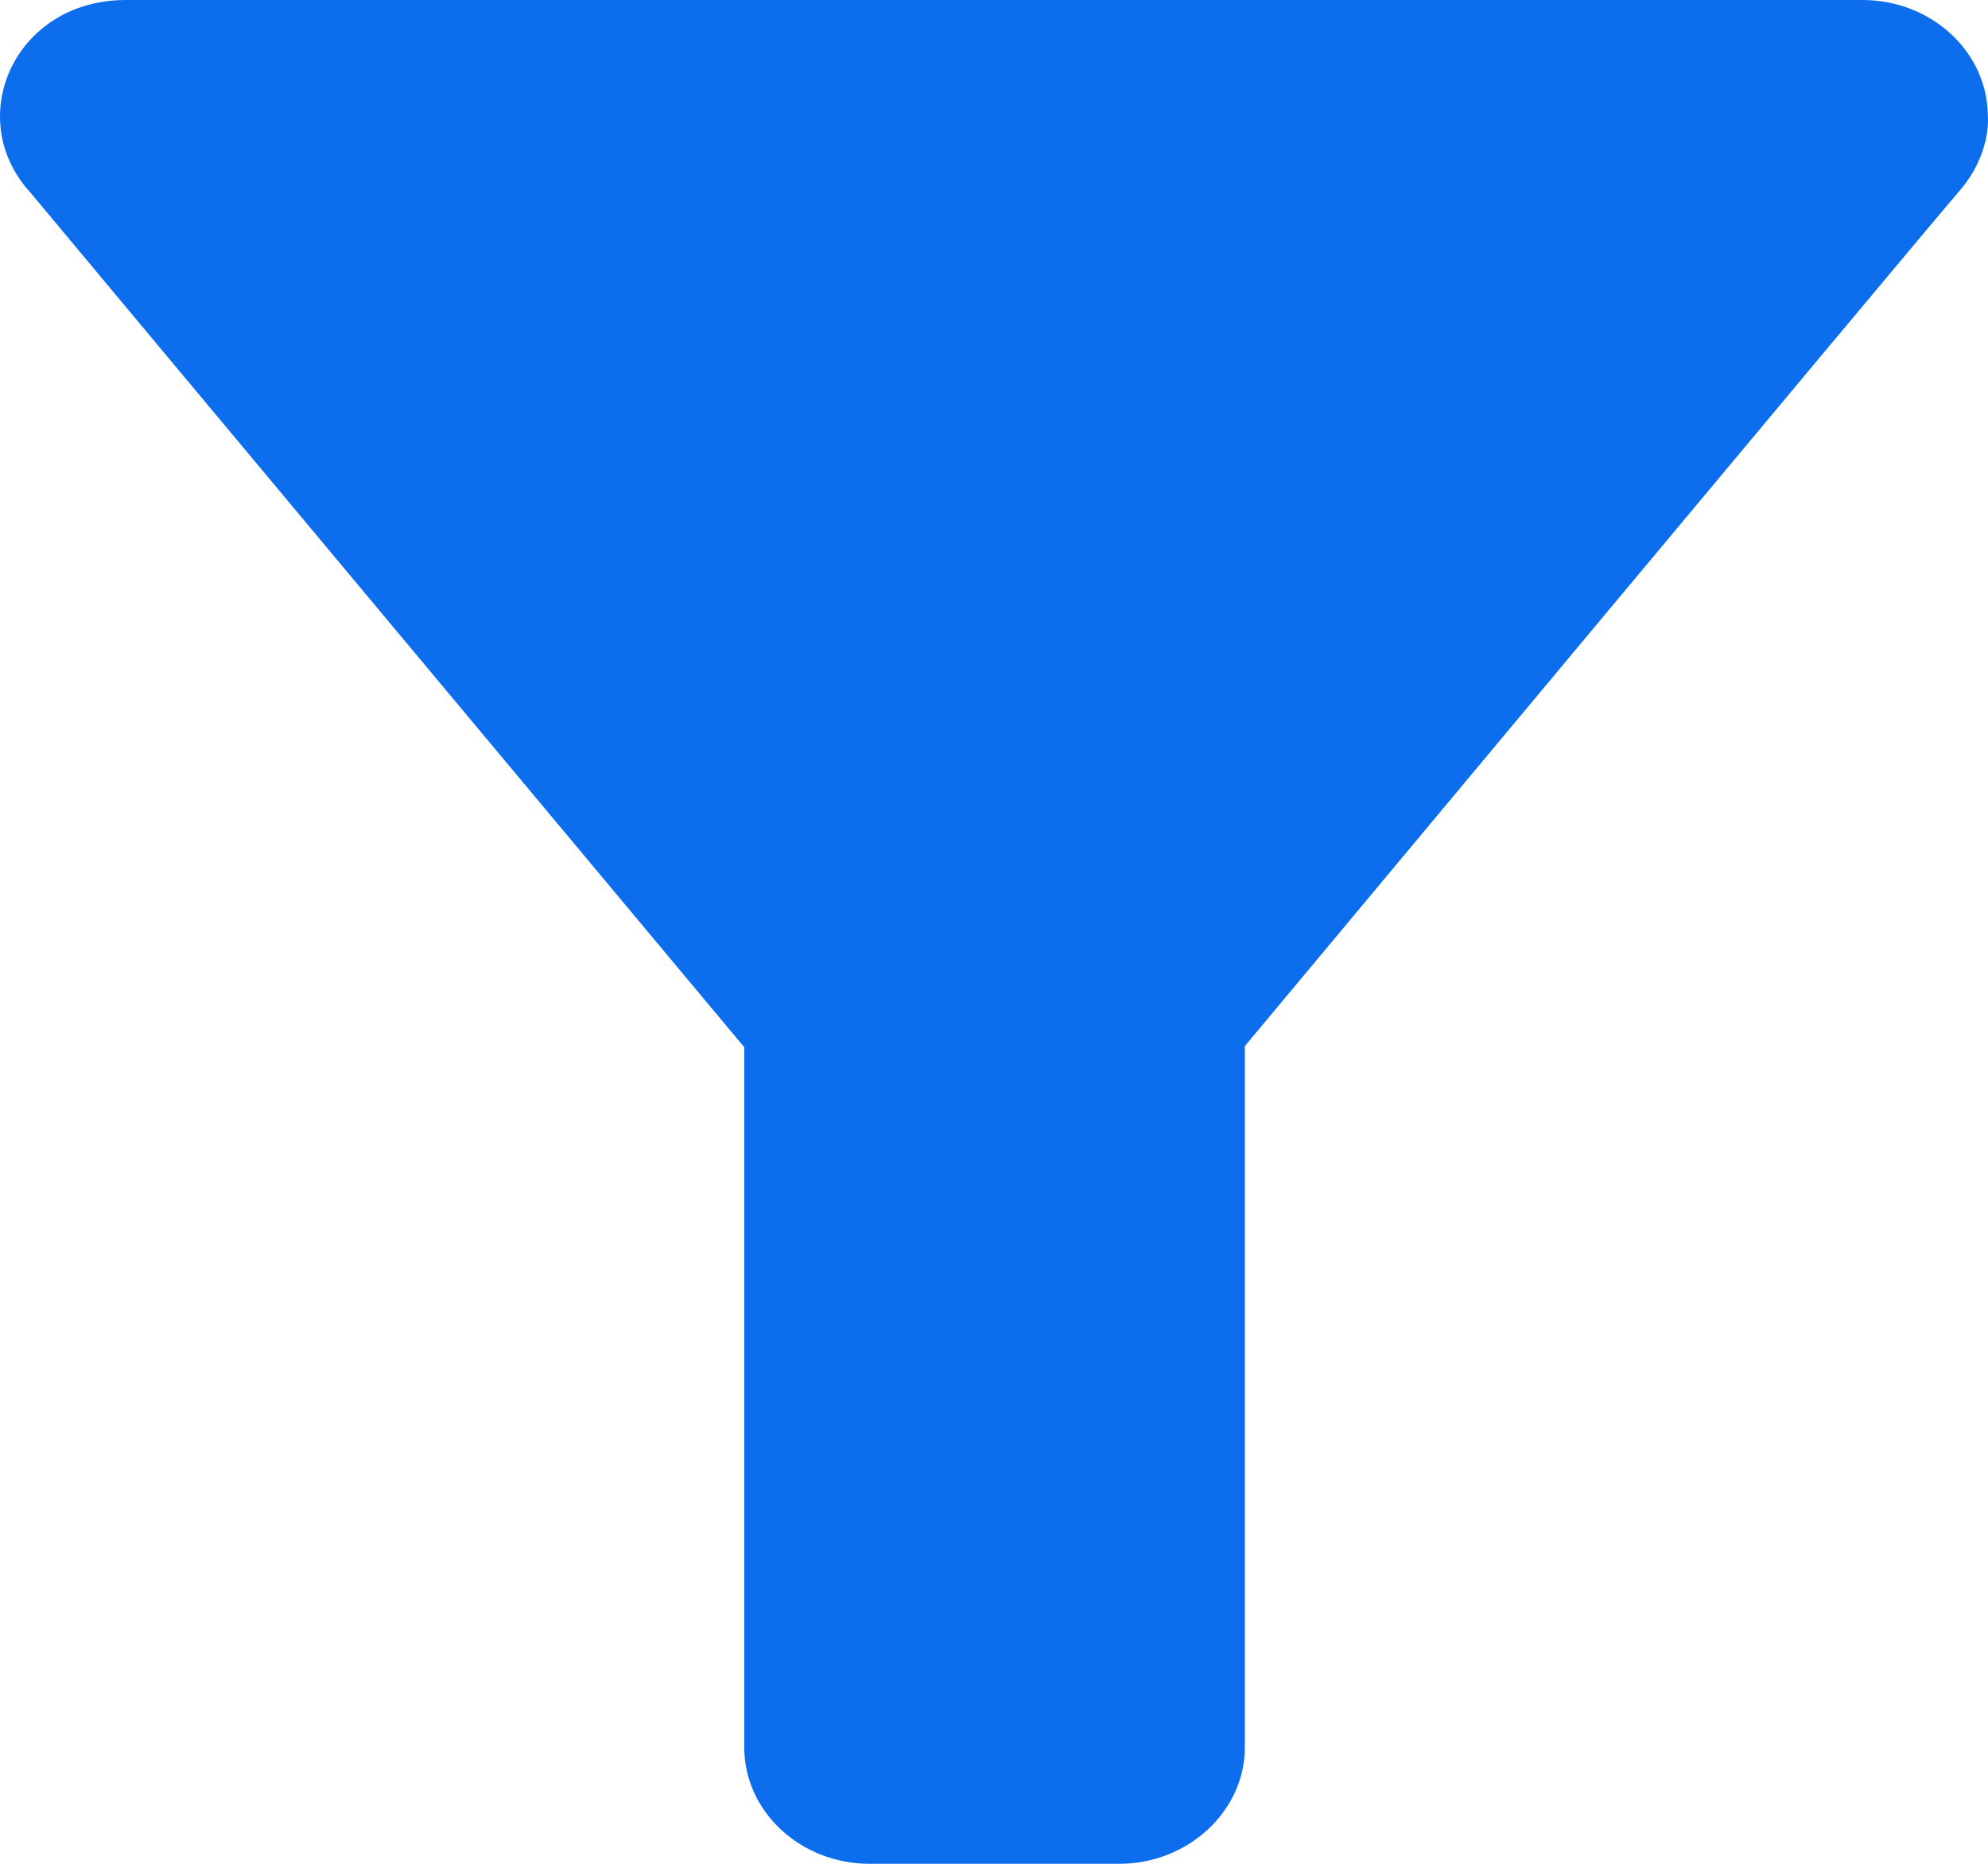 <svg width="16" height="15" viewBox="0 0 16 15" fill="none" xmlns="http://www.w3.org/2000/svg">
<path d="M0.25 1.556C0.35 1.678 5.99 8.428 5.99 8.428V14.062C5.99 14.578 6.44 15 7 15H9.009C9.559 15 10.019 14.578 10.019 14.062V8.419C10.019 8.419 15.509 1.837 15.769 1.538C16.029 1.238 15.999 0.938 15.999 0.938C15.999 0.422 15.549 0 14.989 0H1.01C0.4 0 0 0.45 0 0.938C0 1.125 0.06 1.35 0.25 1.556Z" fill="#0C6EED"/>
</svg>
